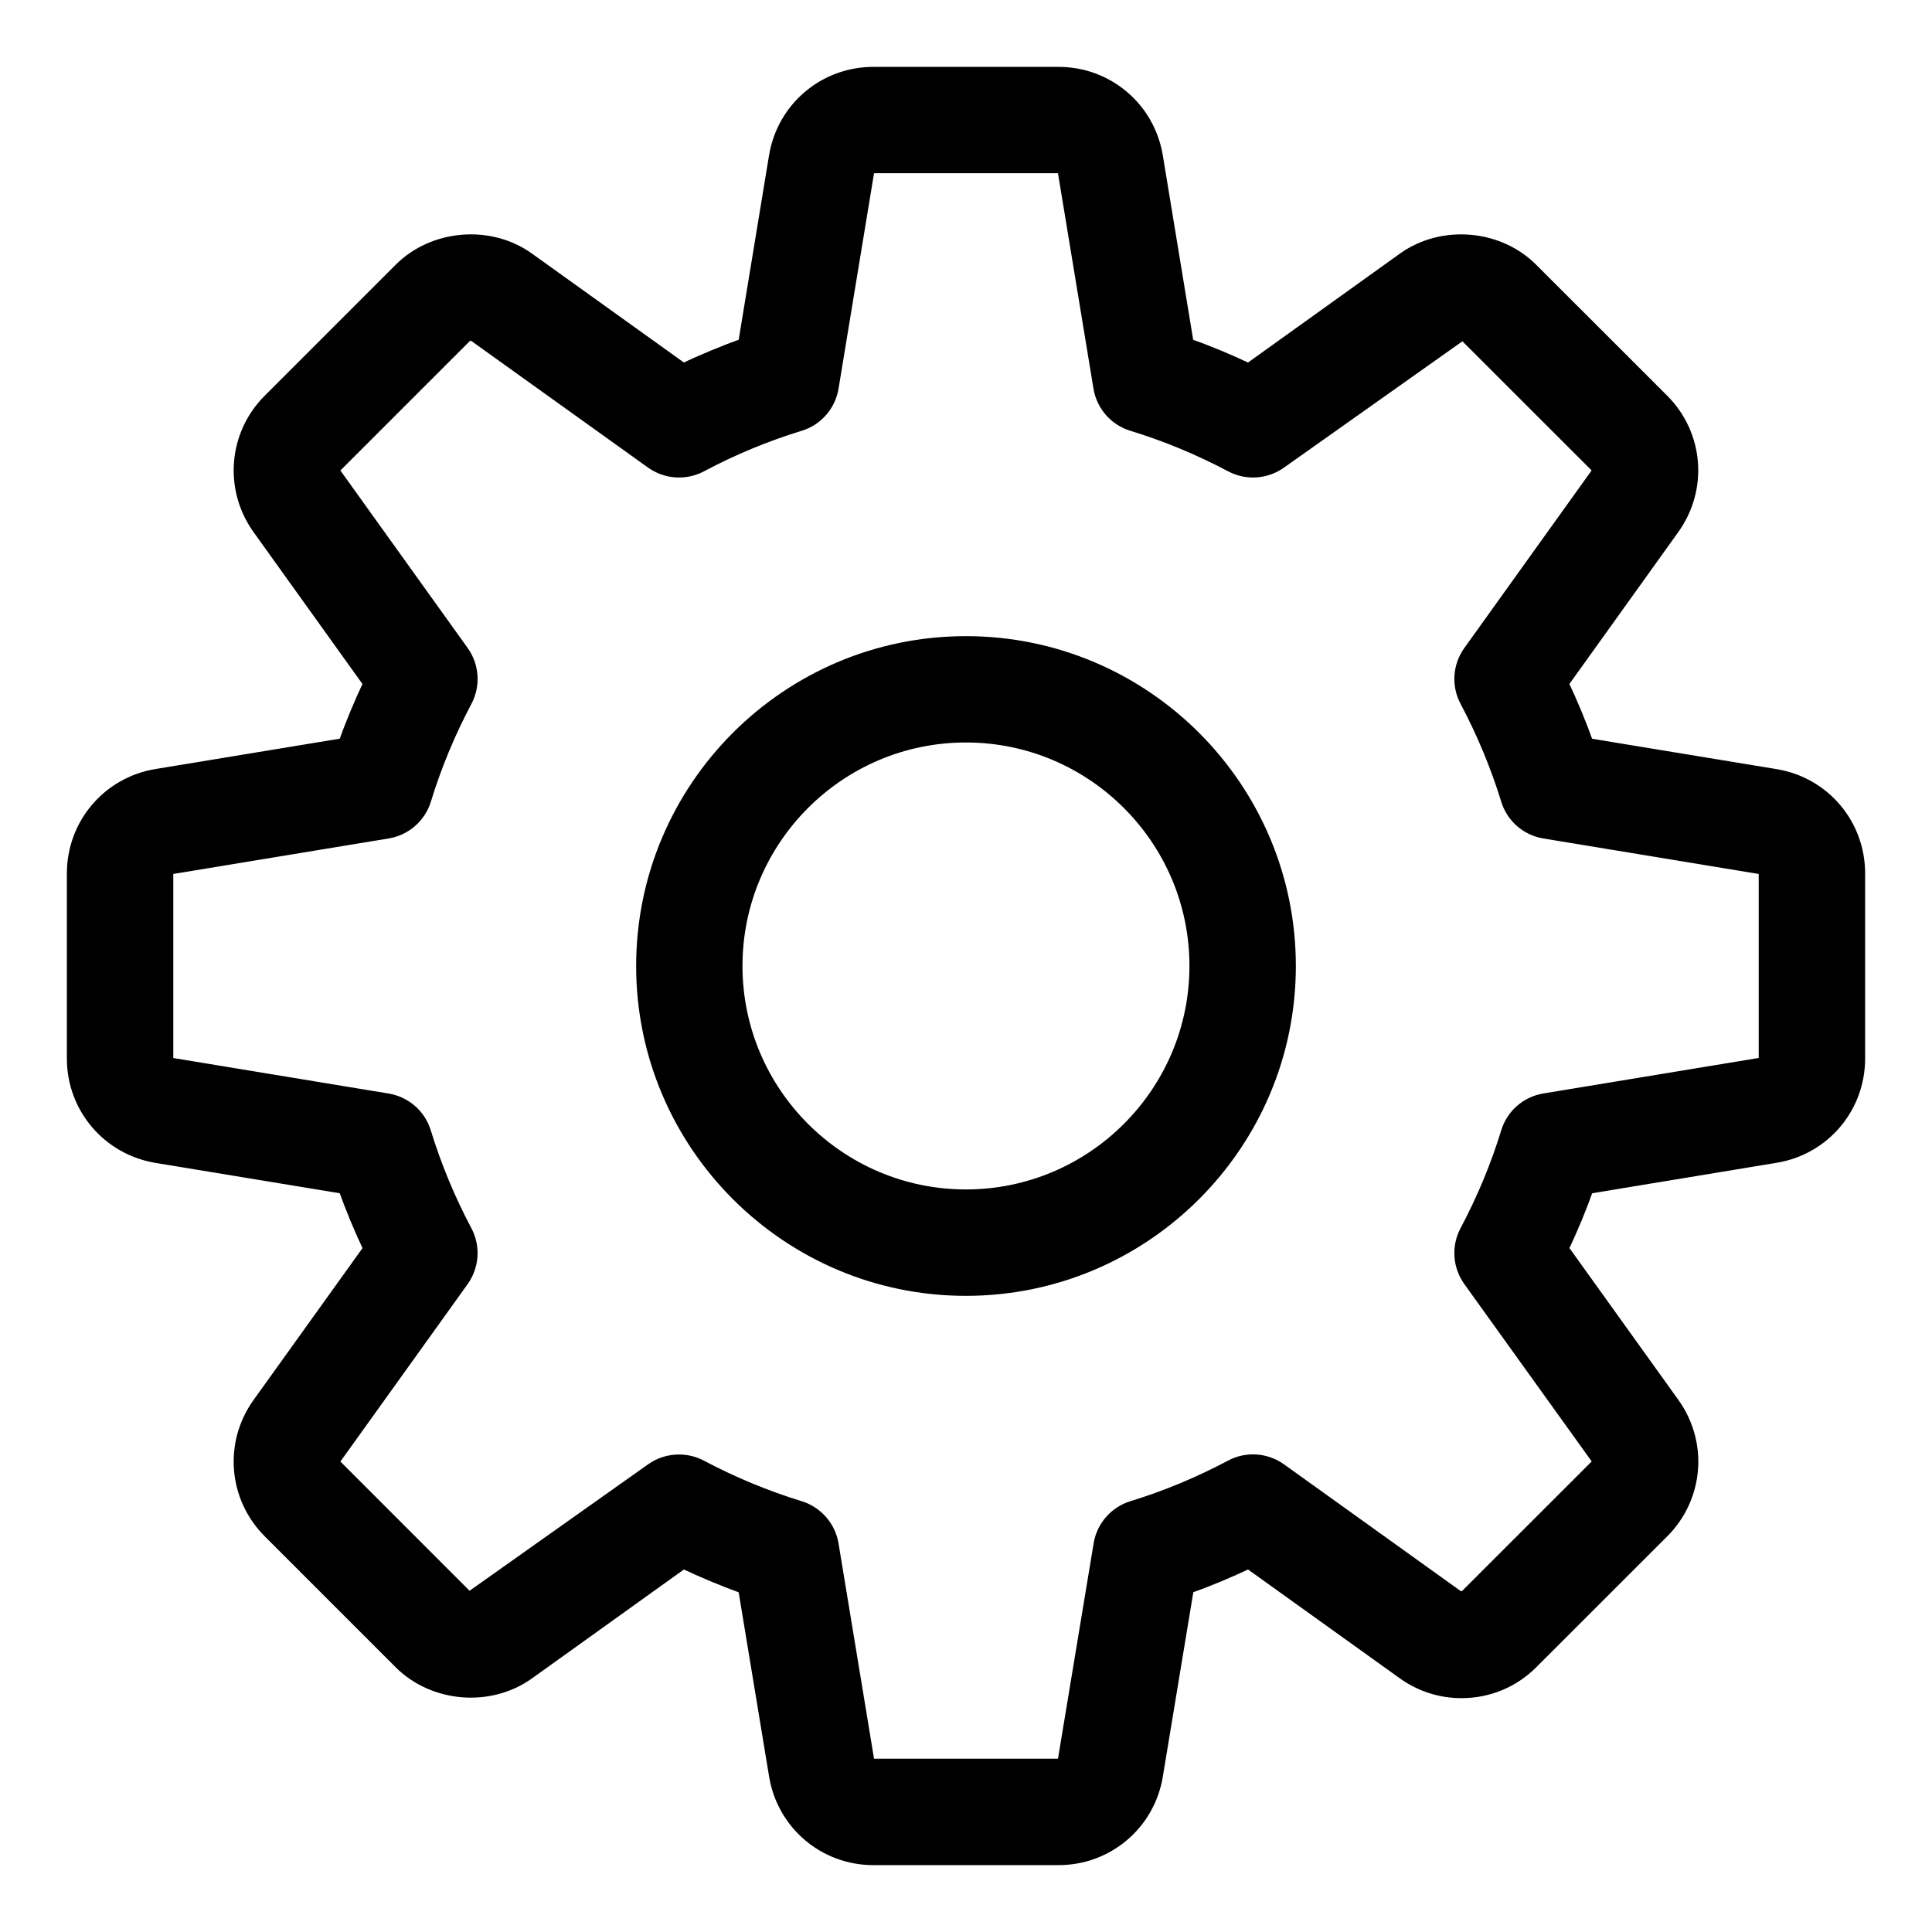<svg width="26" height="26" viewBox="0 0 26 26" fill="none" xmlns="http://www.w3.org/2000/svg">
<path d="M14.246 25H11.753C11.103 25 10.555 24.534 10.449 23.893L10.03 21.355C9.747 21.253 9.467 21.137 9.193 21.006L7.101 22.506C6.587 22.874 5.842 22.812 5.396 22.367L3.633 20.604C3.173 20.143 3.115 19.426 3.494 18.898L4.994 16.807C4.863 16.533 4.747 16.253 4.646 15.969L2.108 15.551C1.465 15.444 1 14.895 1 14.246V11.754C1 11.103 1.466 10.554 2.108 10.448L4.646 10.03C4.747 9.747 4.863 9.468 4.993 9.194L3.493 7.102C3.115 6.573 3.174 5.855 3.633 5.396L5.395 3.634C5.841 3.188 6.588 3.126 7.101 3.494L9.193 4.994C9.466 4.863 9.747 4.747 10.03 4.646L10.448 2.107C10.554 1.466 11.102 1 11.753 1H14.245C14.896 1 15.444 1.466 15.55 2.107L15.968 4.646C16.252 4.747 16.531 4.863 16.806 4.994L18.898 3.494C19.412 3.126 20.159 3.188 20.604 3.635L22.366 5.396C22.825 5.855 22.884 6.572 22.505 7.101L21.005 9.194C21.136 9.469 21.252 9.749 21.352 10.031L23.892 10.449C24.533 10.554 25 11.102 25 11.753V14.245C25 14.897 24.533 15.446 23.891 15.55L21.353 15.969C21.253 16.252 21.137 16.532 21.005 16.806L22.506 18.898C22.885 19.427 22.826 20.144 22.367 20.604L20.604 22.366C20.355 22.616 20.022 22.753 19.668 22.753C19.391 22.753 19.125 22.668 18.898 22.506L16.806 21.006C16.532 21.137 16.253 21.253 15.97 21.354L15.55 23.893C15.445 24.534 14.896 25 14.246 25ZM9.137 19.674C9.236 19.674 9.335 19.697 9.426 19.745C9.854 19.972 10.302 20.158 10.759 20.298C10.982 20.367 11.148 20.557 11.186 20.787L11.665 23.692C11.672 23.736 11.709 23.768 11.754 23.768H14.247C14.29 23.768 14.329 23.737 14.335 23.693L14.816 20.787C14.853 20.557 15.019 20.367 15.242 20.298C15.696 20.159 16.145 19.972 16.575 19.744C16.78 19.634 17.031 19.652 17.222 19.788L19.616 21.505C19.686 21.522 19.711 21.517 19.733 21.495L21.496 19.733C21.527 19.702 21.531 19.652 21.506 19.615L19.788 17.223C19.651 17.032 19.634 16.781 19.744 16.575C19.973 16.143 20.16 15.694 20.298 15.242C20.366 15.018 20.555 14.852 20.786 14.814L23.692 14.335C23.737 14.327 23.768 14.29 23.768 14.245V11.753C23.768 11.708 23.736 11.671 23.692 11.664L20.786 11.185C20.555 11.147 20.366 10.982 20.298 10.758C20.159 10.306 19.973 9.857 19.744 9.425C19.634 9.219 19.651 8.968 19.788 8.778L21.505 6.383C21.53 6.347 21.526 6.297 21.496 6.266L19.733 4.504C19.711 4.482 19.687 4.478 19.67 4.478L17.222 6.211C17.031 6.347 16.78 6.364 16.574 6.254C16.145 6.027 15.697 5.841 15.242 5.702C15.018 5.634 14.852 5.445 14.814 5.213L14.335 2.306C14.329 2.263 14.29 2.231 14.246 2.231H11.754C11.709 2.231 11.672 2.263 11.665 2.307L11.186 5.214C11.148 5.445 10.982 5.635 10.758 5.702C10.302 5.842 9.854 6.027 9.426 6.255C9.219 6.364 8.969 6.347 8.779 6.211L6.384 4.495C6.314 4.476 6.289 4.482 6.267 4.504L4.505 6.266C4.473 6.297 4.47 6.347 4.496 6.385L6.212 8.778C6.348 8.968 6.365 9.219 6.256 9.425C6.029 9.853 5.843 10.302 5.703 10.759C5.634 10.982 5.445 11.147 5.214 11.185L2.308 11.664C2.263 11.671 2.232 11.709 2.232 11.754V14.246C2.232 14.291 2.265 14.329 2.309 14.336L5.214 14.815C5.444 14.853 5.634 15.018 5.702 15.242C5.842 15.698 6.028 16.147 6.255 16.575C6.365 16.781 6.348 17.032 6.212 17.223L4.495 19.617C4.469 19.653 4.474 19.703 4.505 19.734L6.267 21.497C6.29 21.519 6.317 21.522 6.331 21.522L8.778 19.789C8.885 19.712 9.011 19.674 9.137 19.674ZM12.999 17.339C10.607 17.339 8.661 15.392 8.661 13C8.661 10.607 10.607 8.661 12.999 8.661C15.392 8.661 17.339 10.607 17.339 13C17.339 15.392 15.392 17.339 12.999 17.339ZM12.999 9.892C11.286 9.892 9.892 11.286 9.892 12.999C9.892 14.712 11.286 16.107 12.999 16.107C14.713 16.107 16.107 14.712 16.107 12.999C16.107 11.286 14.713 9.892 12.999 9.892Z" fill="black" stroke="black" stroke-width="0.2"/>
</svg>
